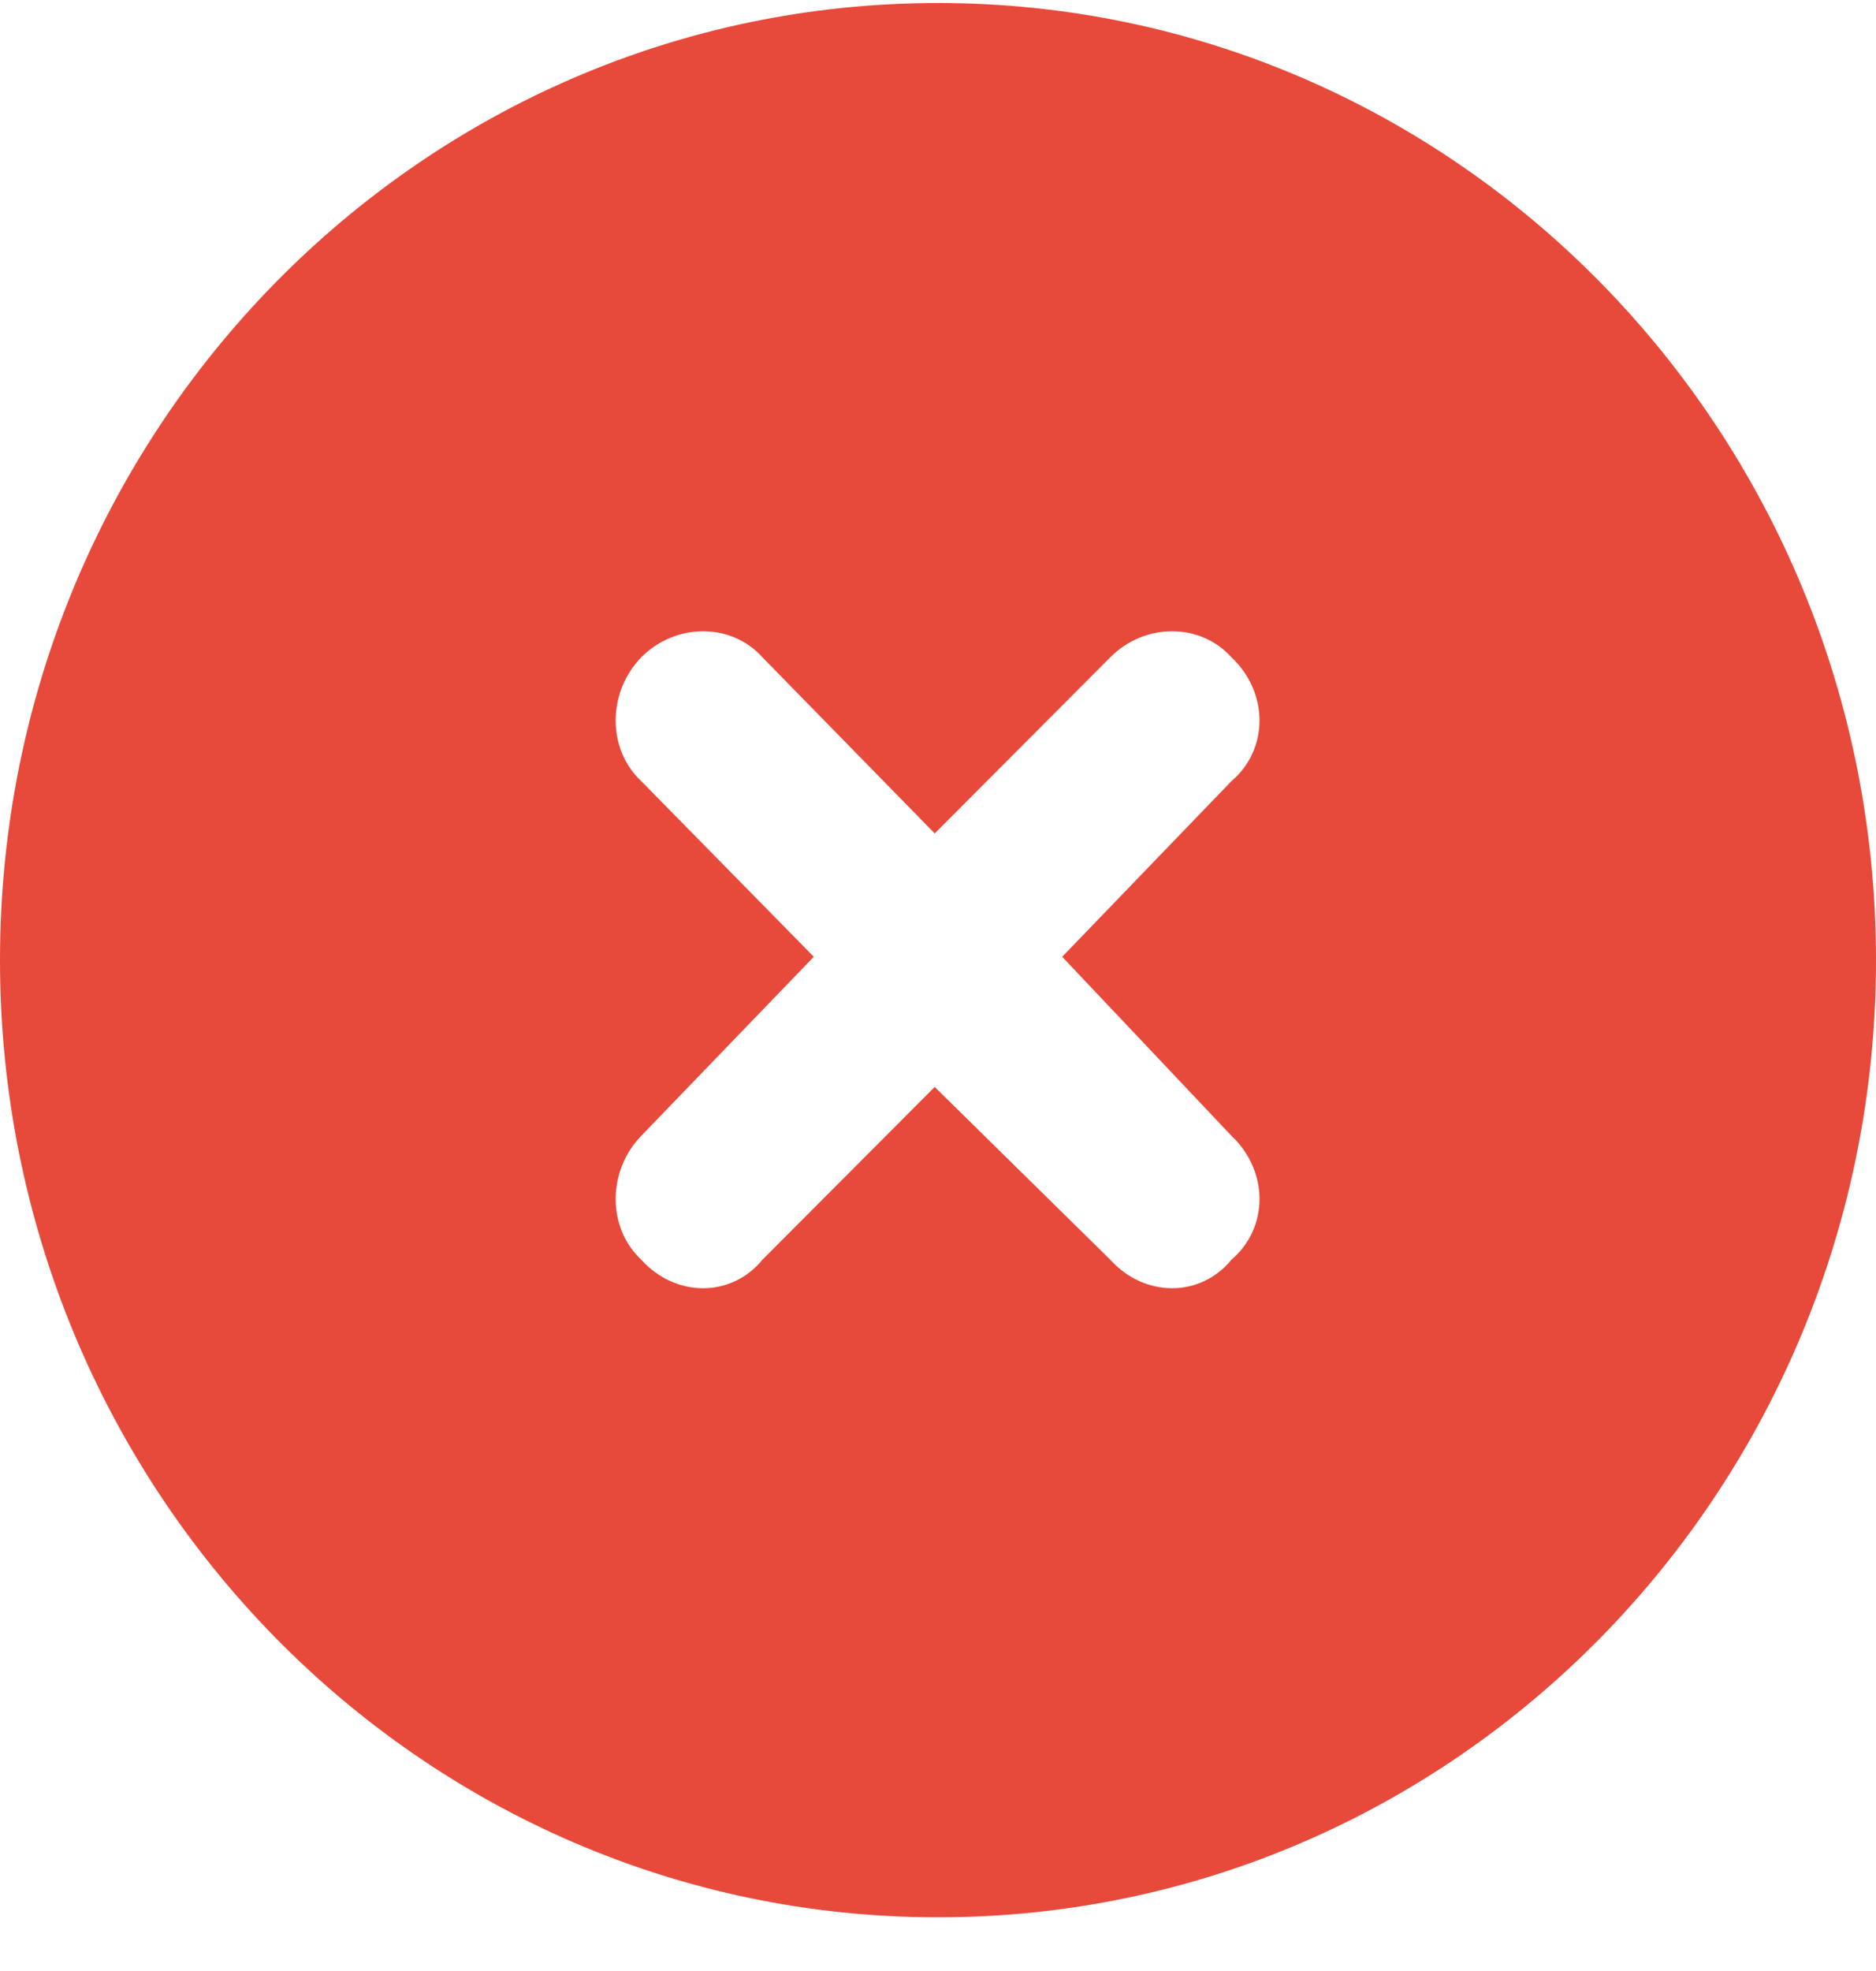 <svg width="20" height="21" viewBox="0 0 20 21" fill="none" xmlns="http://www.w3.org/2000/svg">
<path d="M0 10.23C0 4.598 4.477 0.032 10 0.032C15.523 0.032 20 4.598 20 10.23C20 15.863 15.523 20.428 10 20.428C4.477 20.428 0 15.863 0 10.23ZM6.836 8.322L8.676 10.194L6.836 12.102C6.473 12.477 6.473 13.082 6.836 13.421C7.203 13.827 7.797 13.827 8.129 13.421L9.965 11.581L11.836 13.421C12.203 13.827 12.797 13.827 13.129 13.421C13.527 13.082 13.527 12.477 13.129 12.102L11.324 10.194L13.129 8.322C13.527 7.984 13.527 7.378 13.129 7.004C12.797 6.633 12.203 6.633 11.836 7.004L9.965 8.88L8.129 7.004C7.797 6.633 7.203 6.633 6.836 7.004C6.473 7.378 6.473 7.984 6.836 8.322Z" fill="#E74A3B"/>
</svg>
